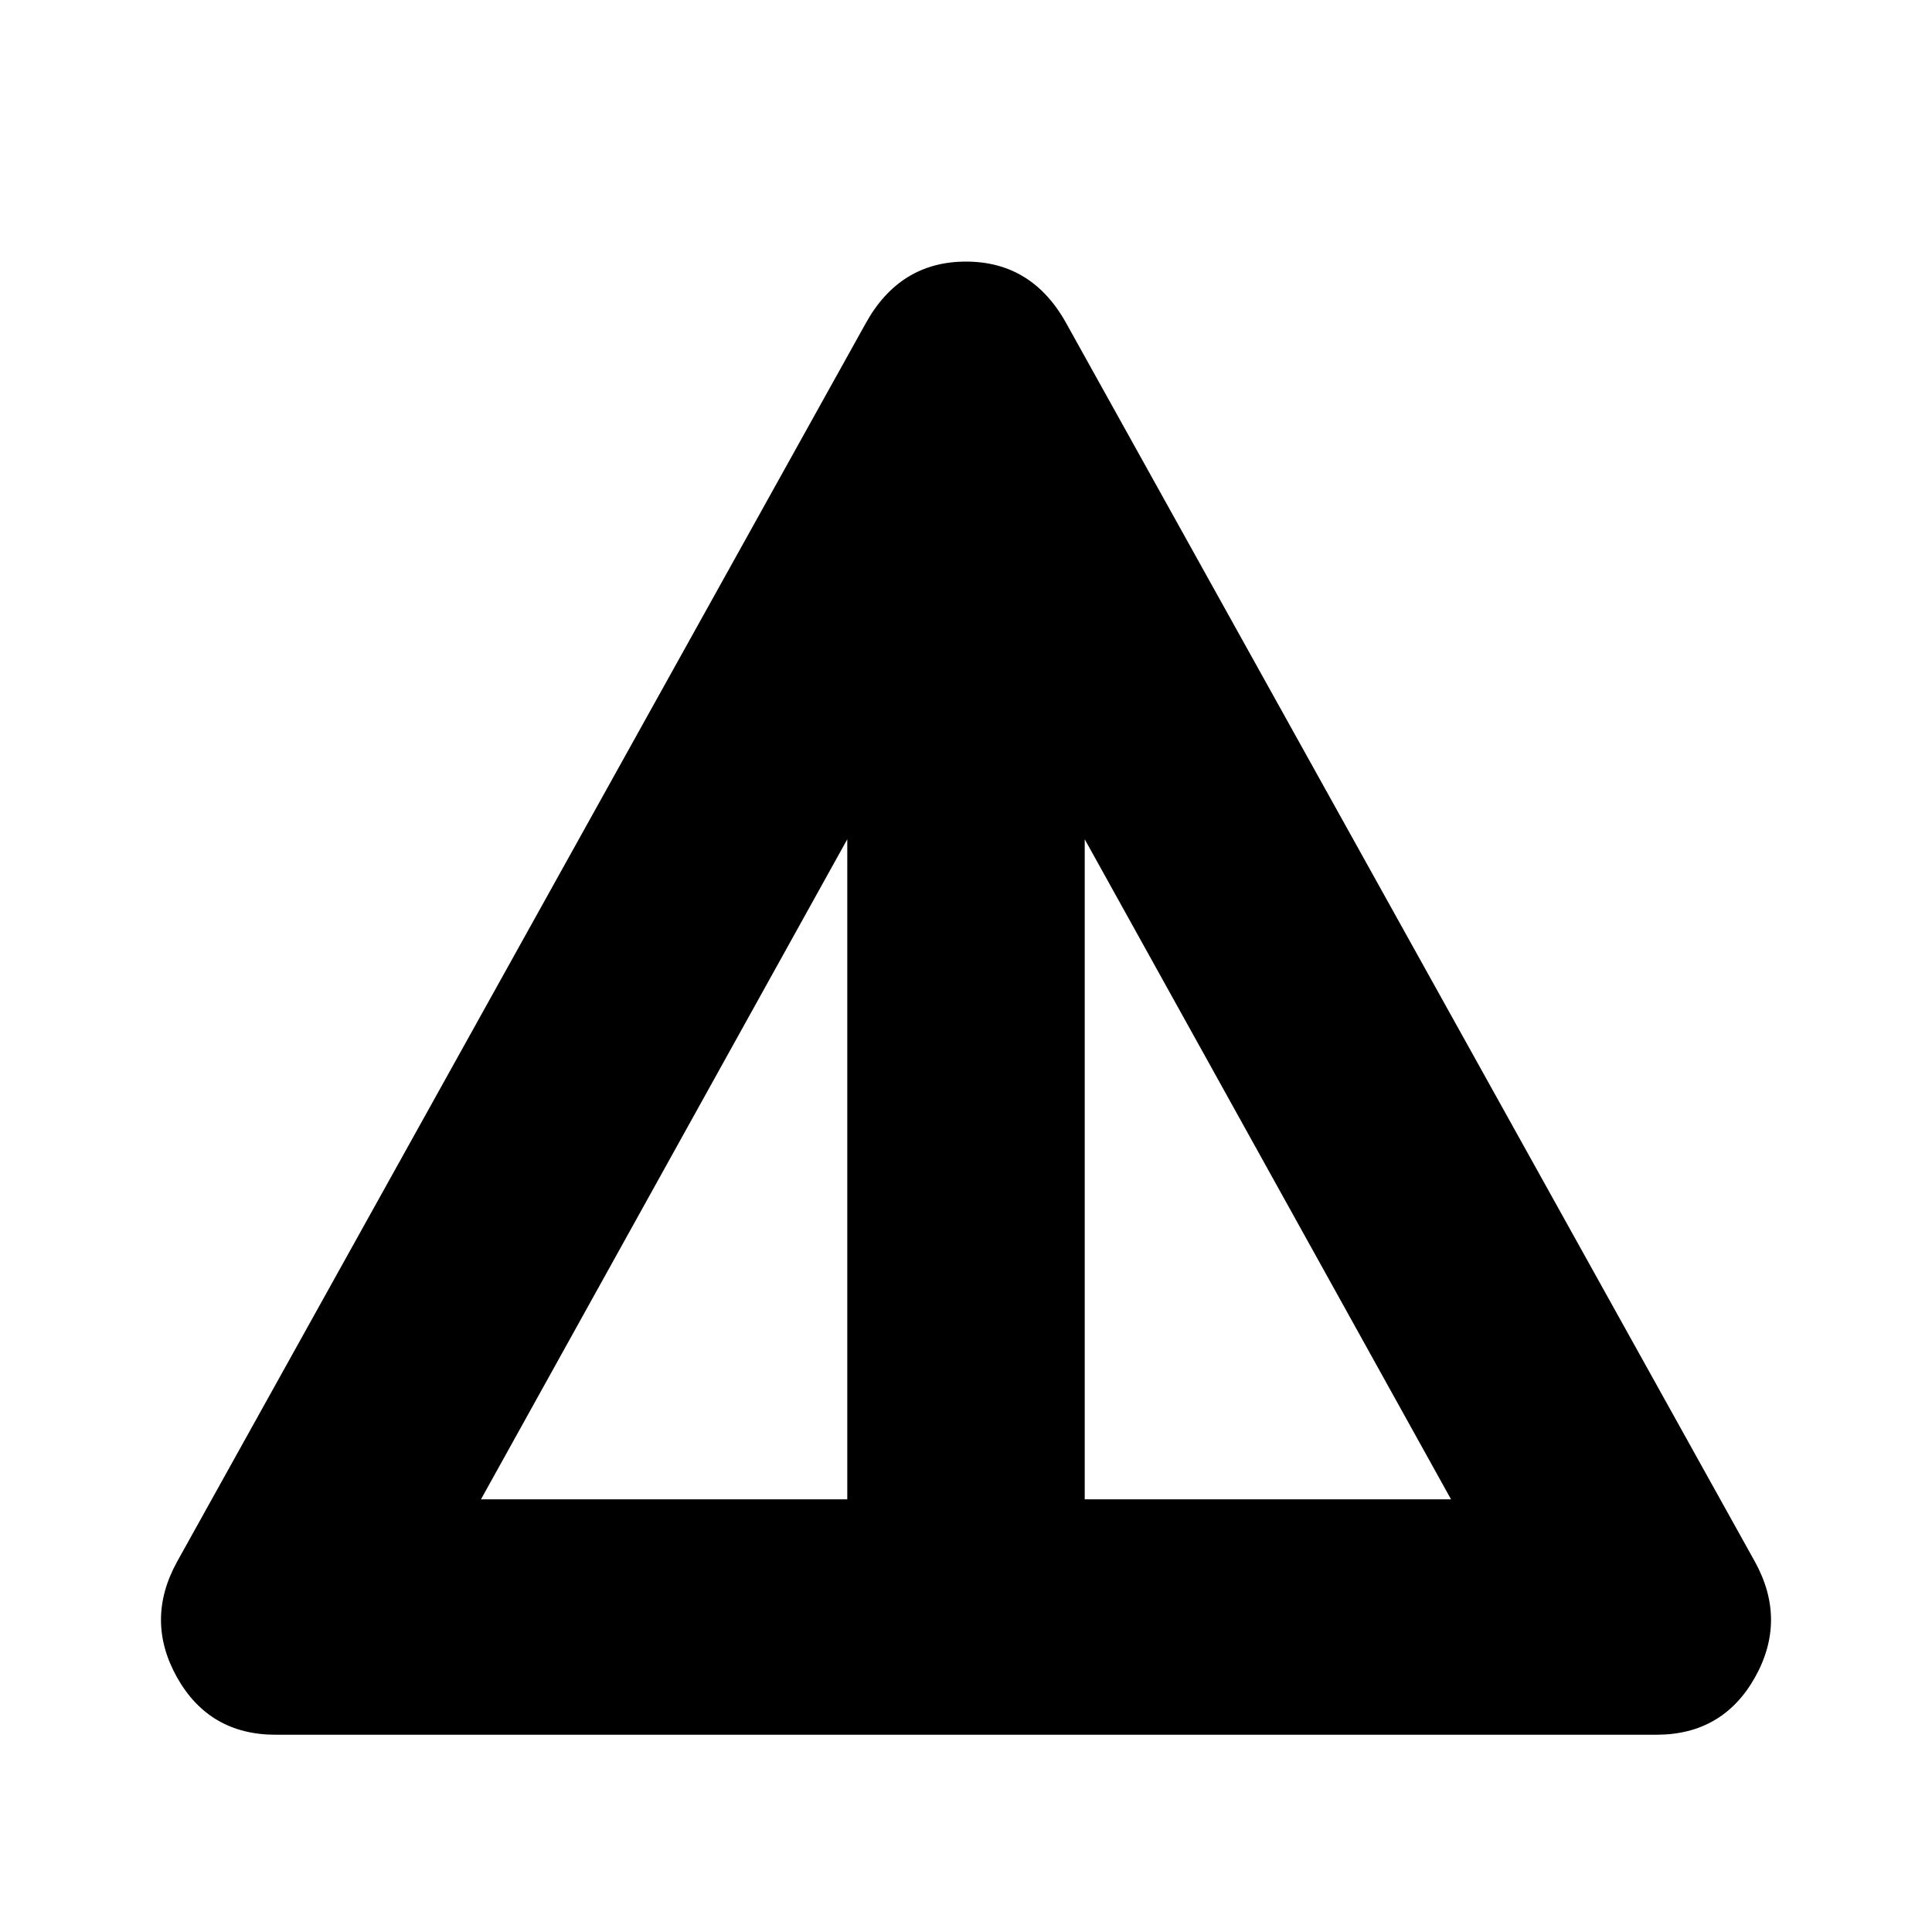<svg xmlns="http://www.w3.org/2000/svg" height="20" width="20"><path d="M2.854 17.958Q2.167 17.958 1.833 17.365Q1.5 16.771 1.833 16.167L8.958 3.354Q9.312 2.708 10 2.708Q10.688 2.708 11.042 3.354L18.167 16.167Q18.5 16.771 18.167 17.365Q17.833 17.958 17.146 17.958ZM4.979 15.521H8.771V8.688ZM11.229 15.521H15.021L11.229 8.688Z"/></svg>